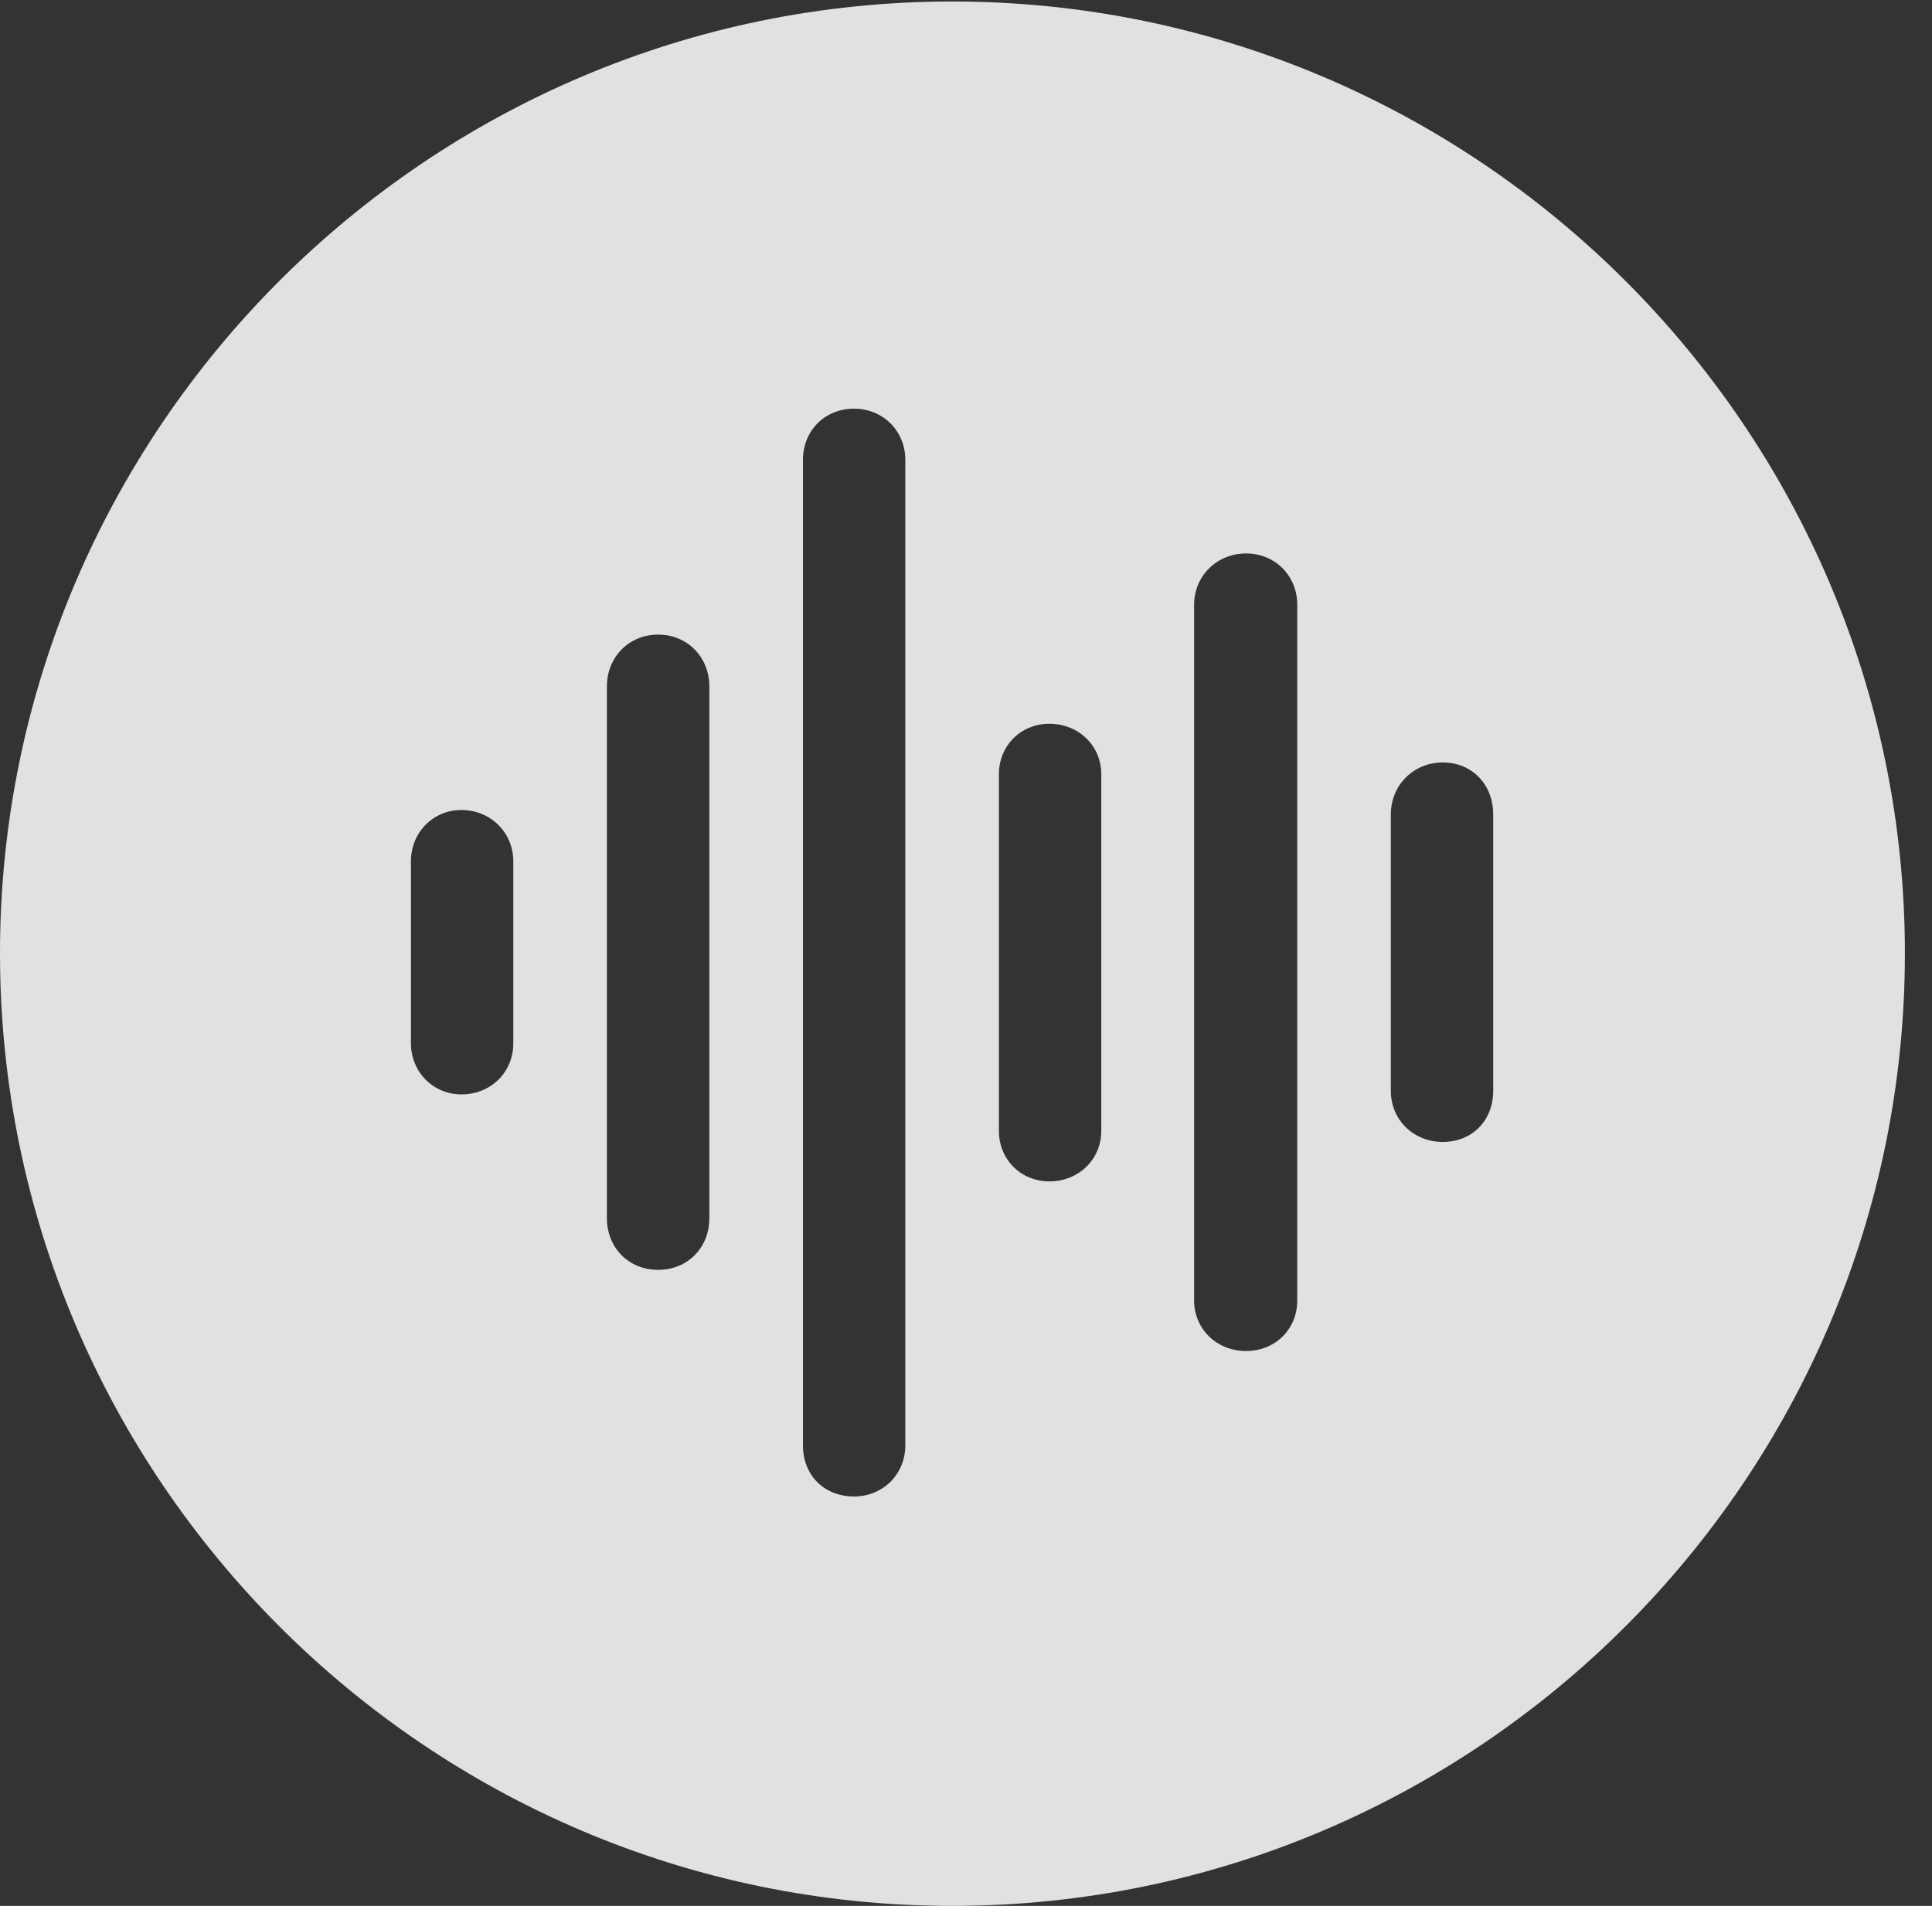 <?xml version="1.0" encoding="UTF-8"?>
<!--Generator: Apple Native CoreSVG 341-->
<!DOCTYPE svg
PUBLIC "-//W3C//DTD SVG 1.1//EN"
       "http://www.w3.org/Graphics/SVG/1.1/DTD/svg11.dtd">
<svg version="1.1" xmlns="http://www.w3.org/2000/svg" xmlns:xlink="http://www.w3.org/1999/xlink" viewBox="0 0 25.801 25.459">
 <rect x="0" y="0" width="25.801" height="25.459" fill="#333333" stroke="none"/>
 <g>
  <rect height="25.459" opacity="0" width="25.801" x="0" y="0"/>
  <path d="M25.439 12.734C25.439 19.746 19.727 25.459 12.715 25.459C5.713 25.459 0 19.746 0 12.734C0 5.732 5.713 0.02 12.715 0.02C19.727 0.02 25.439 5.732 25.439 12.734ZM10.723 6.143L10.723 19.307C10.723 19.707 11.006 19.99 11.406 19.99C11.787 19.99 12.09 19.697 12.09 19.307L12.09 6.143C12.09 5.752 11.787 5.459 11.406 5.459C11.016 5.459 10.723 5.752 10.723 6.143ZM15.947 8.076L15.947 17.373C15.947 17.754 16.25 18.047 16.641 18.047C17.031 18.047 17.324 17.754 17.324 17.373L17.324 8.076C17.324 7.695 17.031 7.393 16.641 7.393C16.25 7.393 15.947 7.695 15.947 8.076ZM8.105 9.17L8.105 16.27C8.105 16.67 8.398 16.963 8.789 16.963C9.18 16.963 9.473 16.67 9.473 16.27L9.473 9.17C9.473 8.779 9.18 8.477 8.789 8.477C8.398 8.477 8.105 8.779 8.105 9.17ZM13.34 10.342L13.34 15.107C13.34 15.488 13.633 15.781 14.014 15.781C14.404 15.781 14.707 15.488 14.707 15.107L14.707 10.342C14.707 9.961 14.404 9.668 14.014 9.668C13.633 9.668 13.34 9.961 13.34 10.342ZM18.574 10.879L18.574 14.57C18.574 14.961 18.877 15.254 19.268 15.254C19.658 15.254 19.941 14.971 19.941 14.57L19.941 10.879C19.941 10.479 19.658 10.185 19.268 10.185C18.877 10.185 18.574 10.488 18.574 10.879ZM5.488 11.504L5.488 13.935C5.488 14.326 5.791 14.619 6.162 14.619C6.553 14.619 6.855 14.326 6.855 13.935L6.855 11.504C6.855 11.123 6.553 10.82 6.162 10.82C5.781 10.82 5.488 11.123 5.488 11.504Z" fill="white" fill-opacity="0.85"/>
 </g>
</svg>
